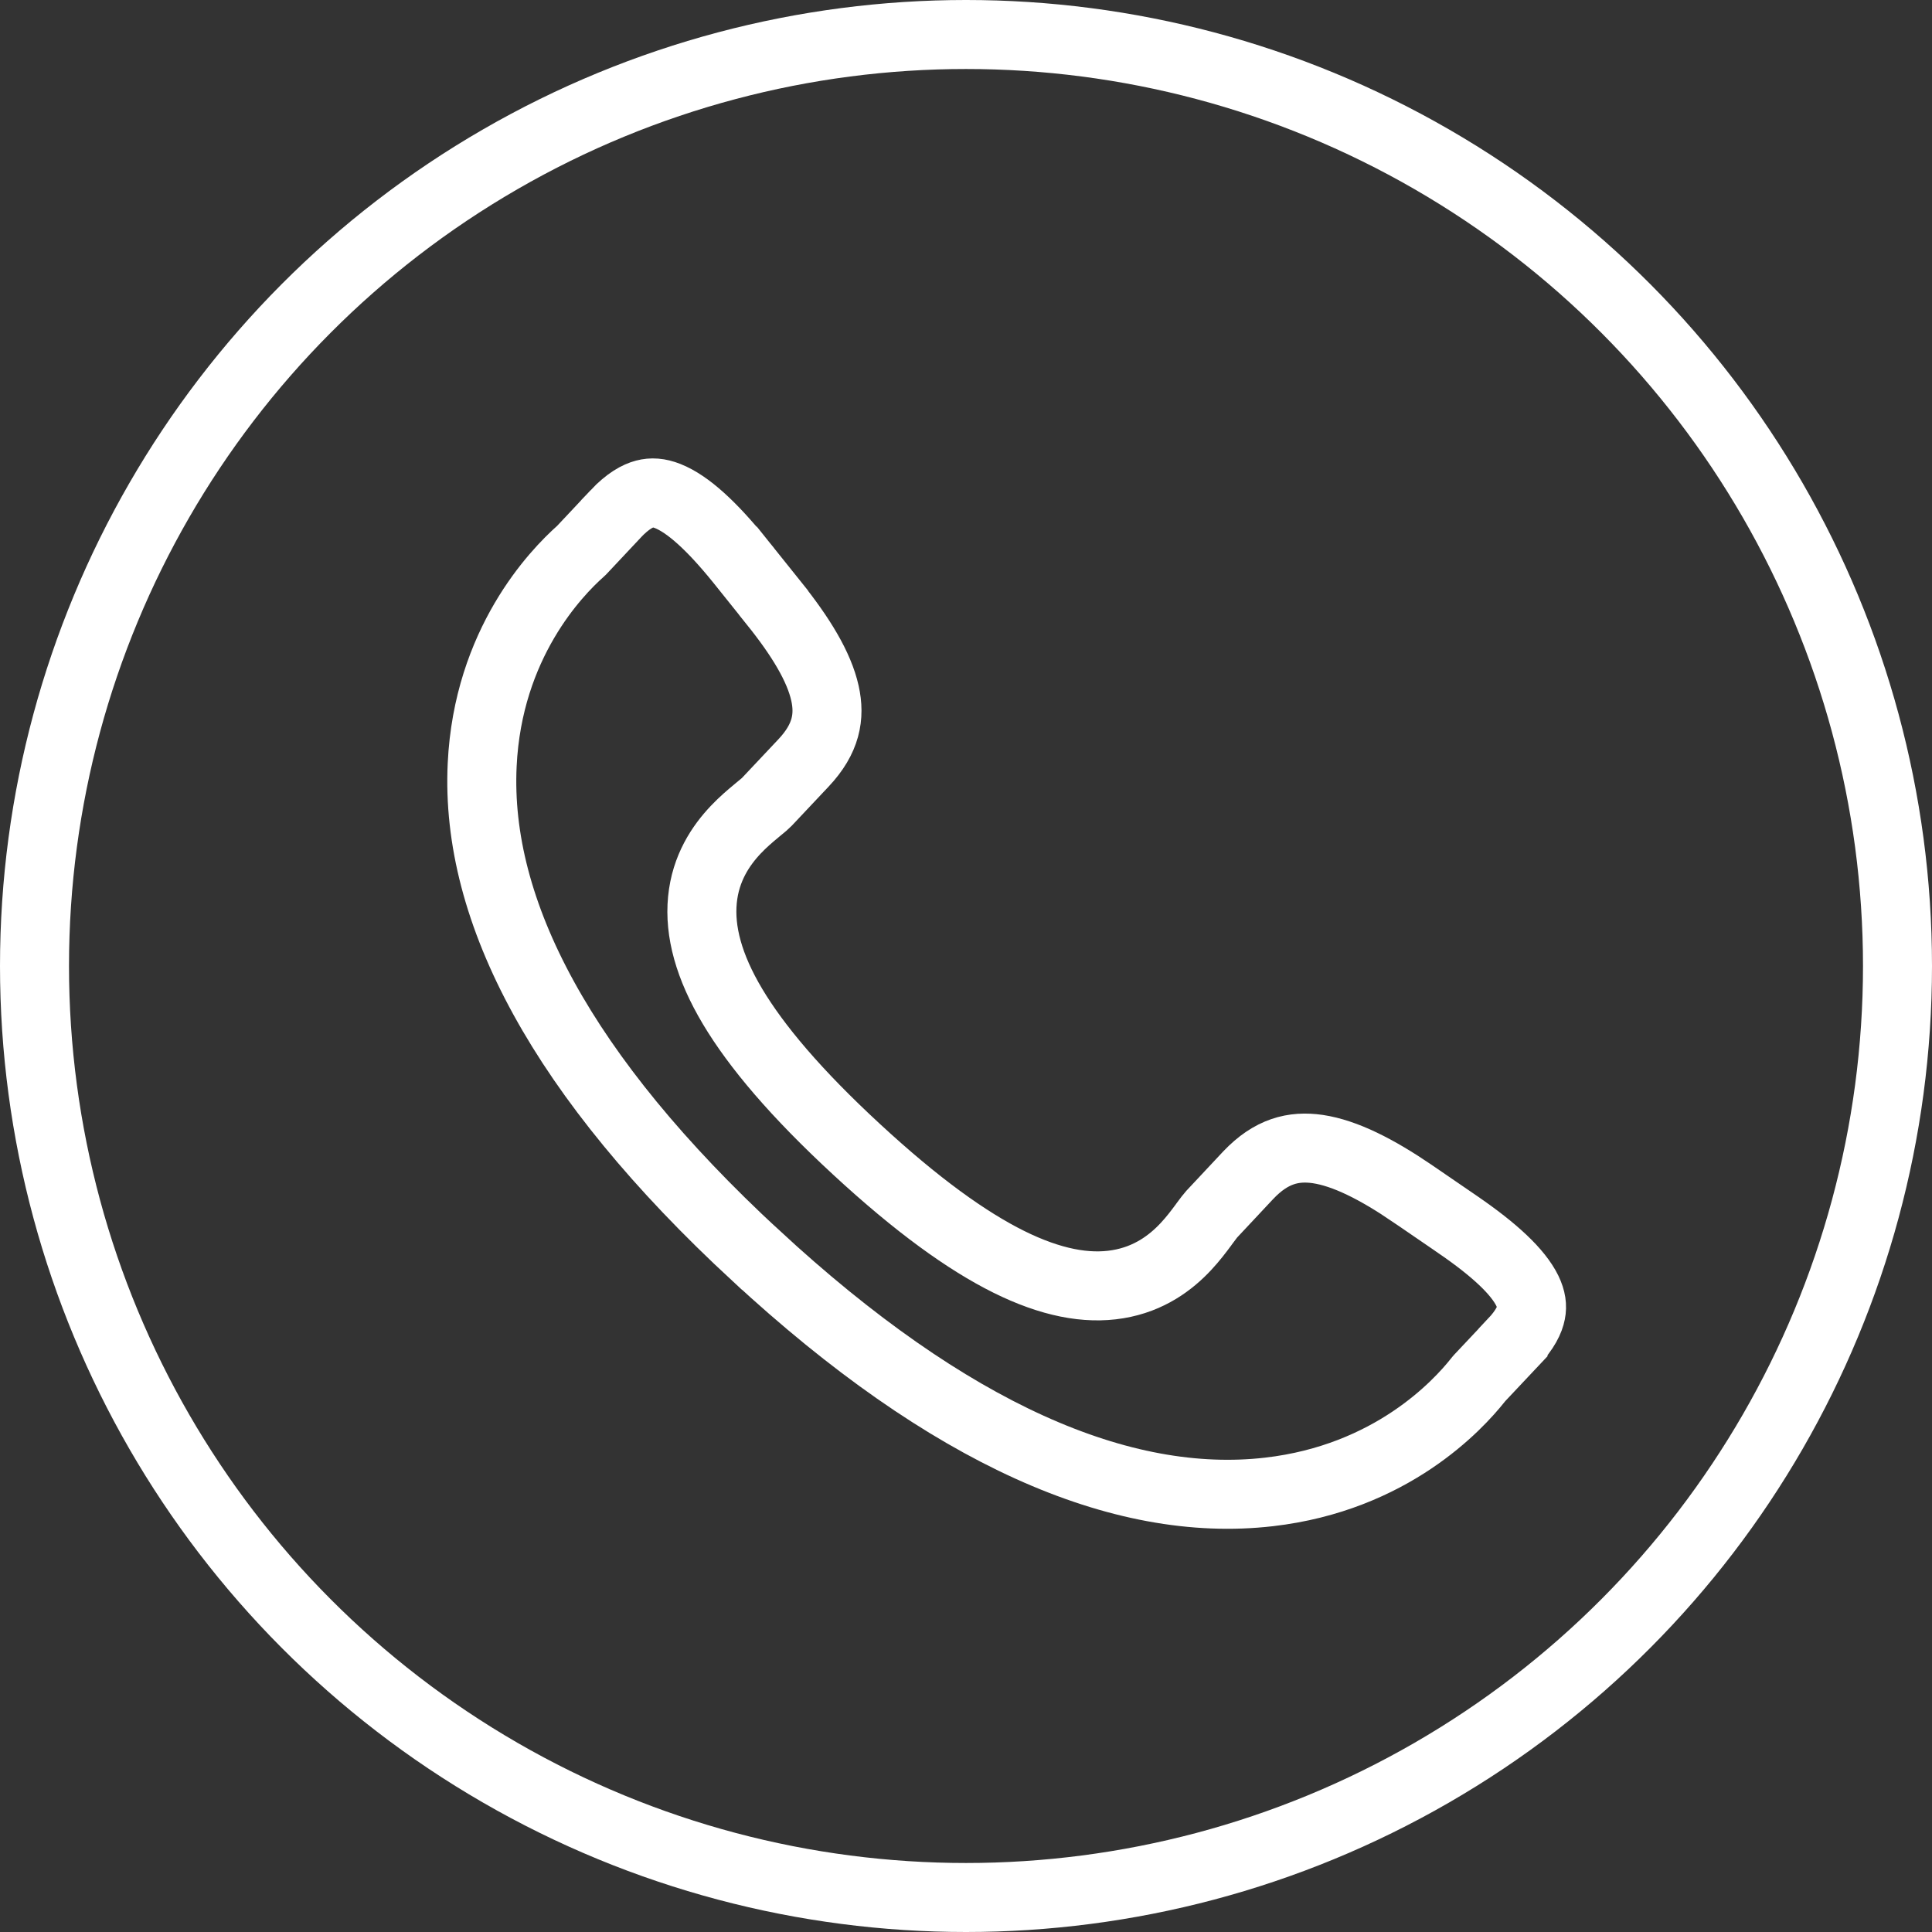 <svg width="28" height="28" viewBox="0 0 28 28" fill="none" xmlns="http://www.w3.org/2000/svg">
<rect x="0" y="0" width="28" height="28" fill="#333333" stroke="none"/>
<path d="M17.559 17.599L17.561 17.597L18.09 17.032C18.091 17.031 18.091 17.031 18.091 17.031C18.423 16.681 18.747 16.602 19.098 16.653C19.492 16.712 19.949 16.942 20.473 17.299C20.474 17.299 20.474 17.299 20.474 17.3L21.122 17.744L21.123 17.745C21.658 18.111 22 18.43 22.136 18.708C22.195 18.831 22.207 18.93 22.188 19.025C22.169 19.125 22.105 19.269 21.928 19.456L21.928 19.457L21.446 19.969L21.432 19.985L21.419 20.001C21.13 20.365 20.164 21.418 18.392 21.622L18.392 21.622C16.253 21.869 13.754 20.789 10.951 18.194L10.95 18.194C8.143 15.599 6.887 13.208 6.988 11.086L6.988 11.086C7.071 9.323 8.062 8.302 8.413 7.989L8.429 7.974L8.444 7.958L8.923 7.448C8.923 7.447 8.923 7.447 8.923 7.447C9.1 7.26 9.242 7.186 9.345 7.159C9.443 7.133 9.548 7.138 9.677 7.189C9.969 7.305 10.314 7.621 10.72 8.122C10.72 8.123 10.72 8.123 10.721 8.123L11.212 8.736L11.212 8.737C11.609 9.231 11.871 9.665 11.956 10.047C12.031 10.385 11.975 10.706 11.646 11.056L11.646 11.056L11.112 11.623C11.092 11.644 11.061 11.67 10.989 11.729C10.98 11.737 10.969 11.746 10.958 11.755C10.876 11.823 10.769 11.913 10.664 12.024C10.449 12.251 10.225 12.579 10.18 13.042C10.136 13.497 10.271 14.007 10.617 14.587C10.962 15.165 11.534 15.844 12.412 16.655C13.291 17.468 14.014 17.986 14.62 18.287C15.227 18.588 15.747 18.687 16.199 18.612C16.657 18.537 16.972 18.296 17.186 18.067C17.29 17.956 17.374 17.844 17.437 17.759C17.443 17.75 17.449 17.742 17.455 17.734C17.515 17.654 17.54 17.62 17.559 17.599Z" stroke="white"/>
<circle cx="14" cy="14" r="13.5" stroke="white"/>
</svg>
